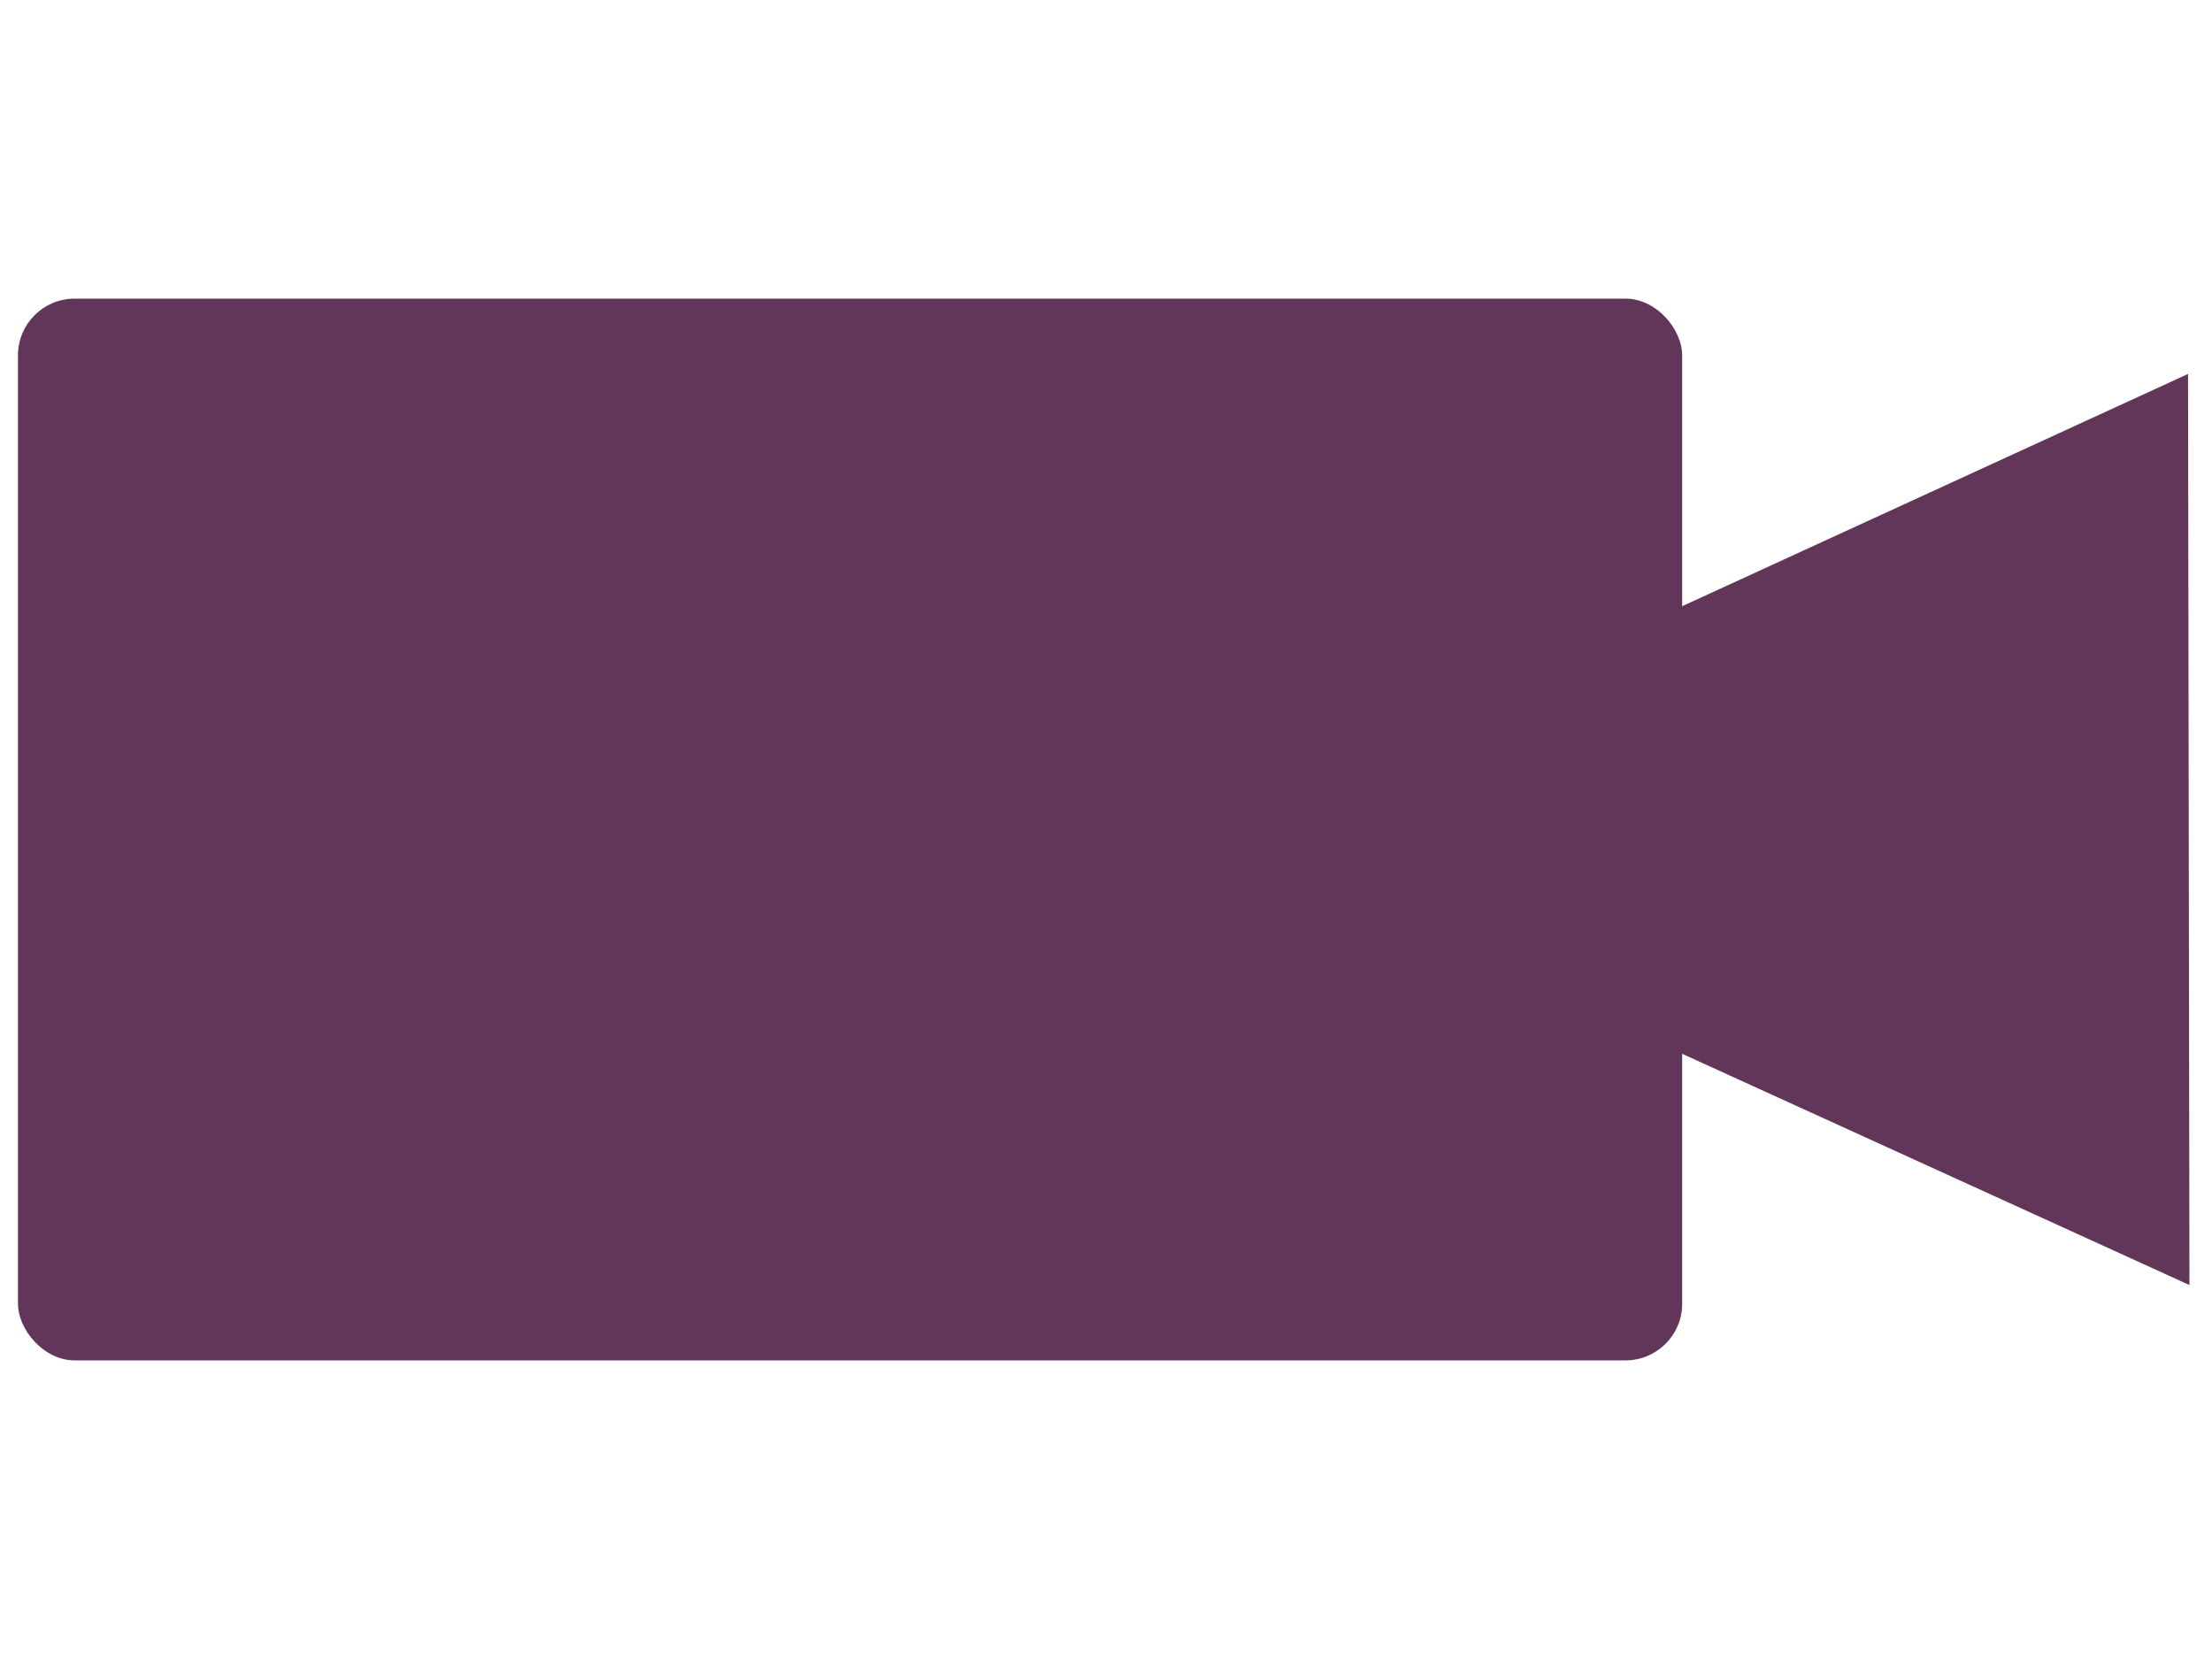 <svg width="800" height="600" xmlns="http://www.w3.org/2000/svg">

 <g>
  <title>Layer 1</title>
  <g stroke="null" id="svg_4">
   <rect stroke="#613659" rx="20" id="svg_1" height="383" width="600.884" y="108.5" x="7" fill="#613659"/>
   <path stroke="#613659" id="svg_3" d="m791.344,463.973l-358.691,-163.501l358.182,-164.446l0.509,327.947z" fill="#613659"/>
  </g>
 </g>
</svg>